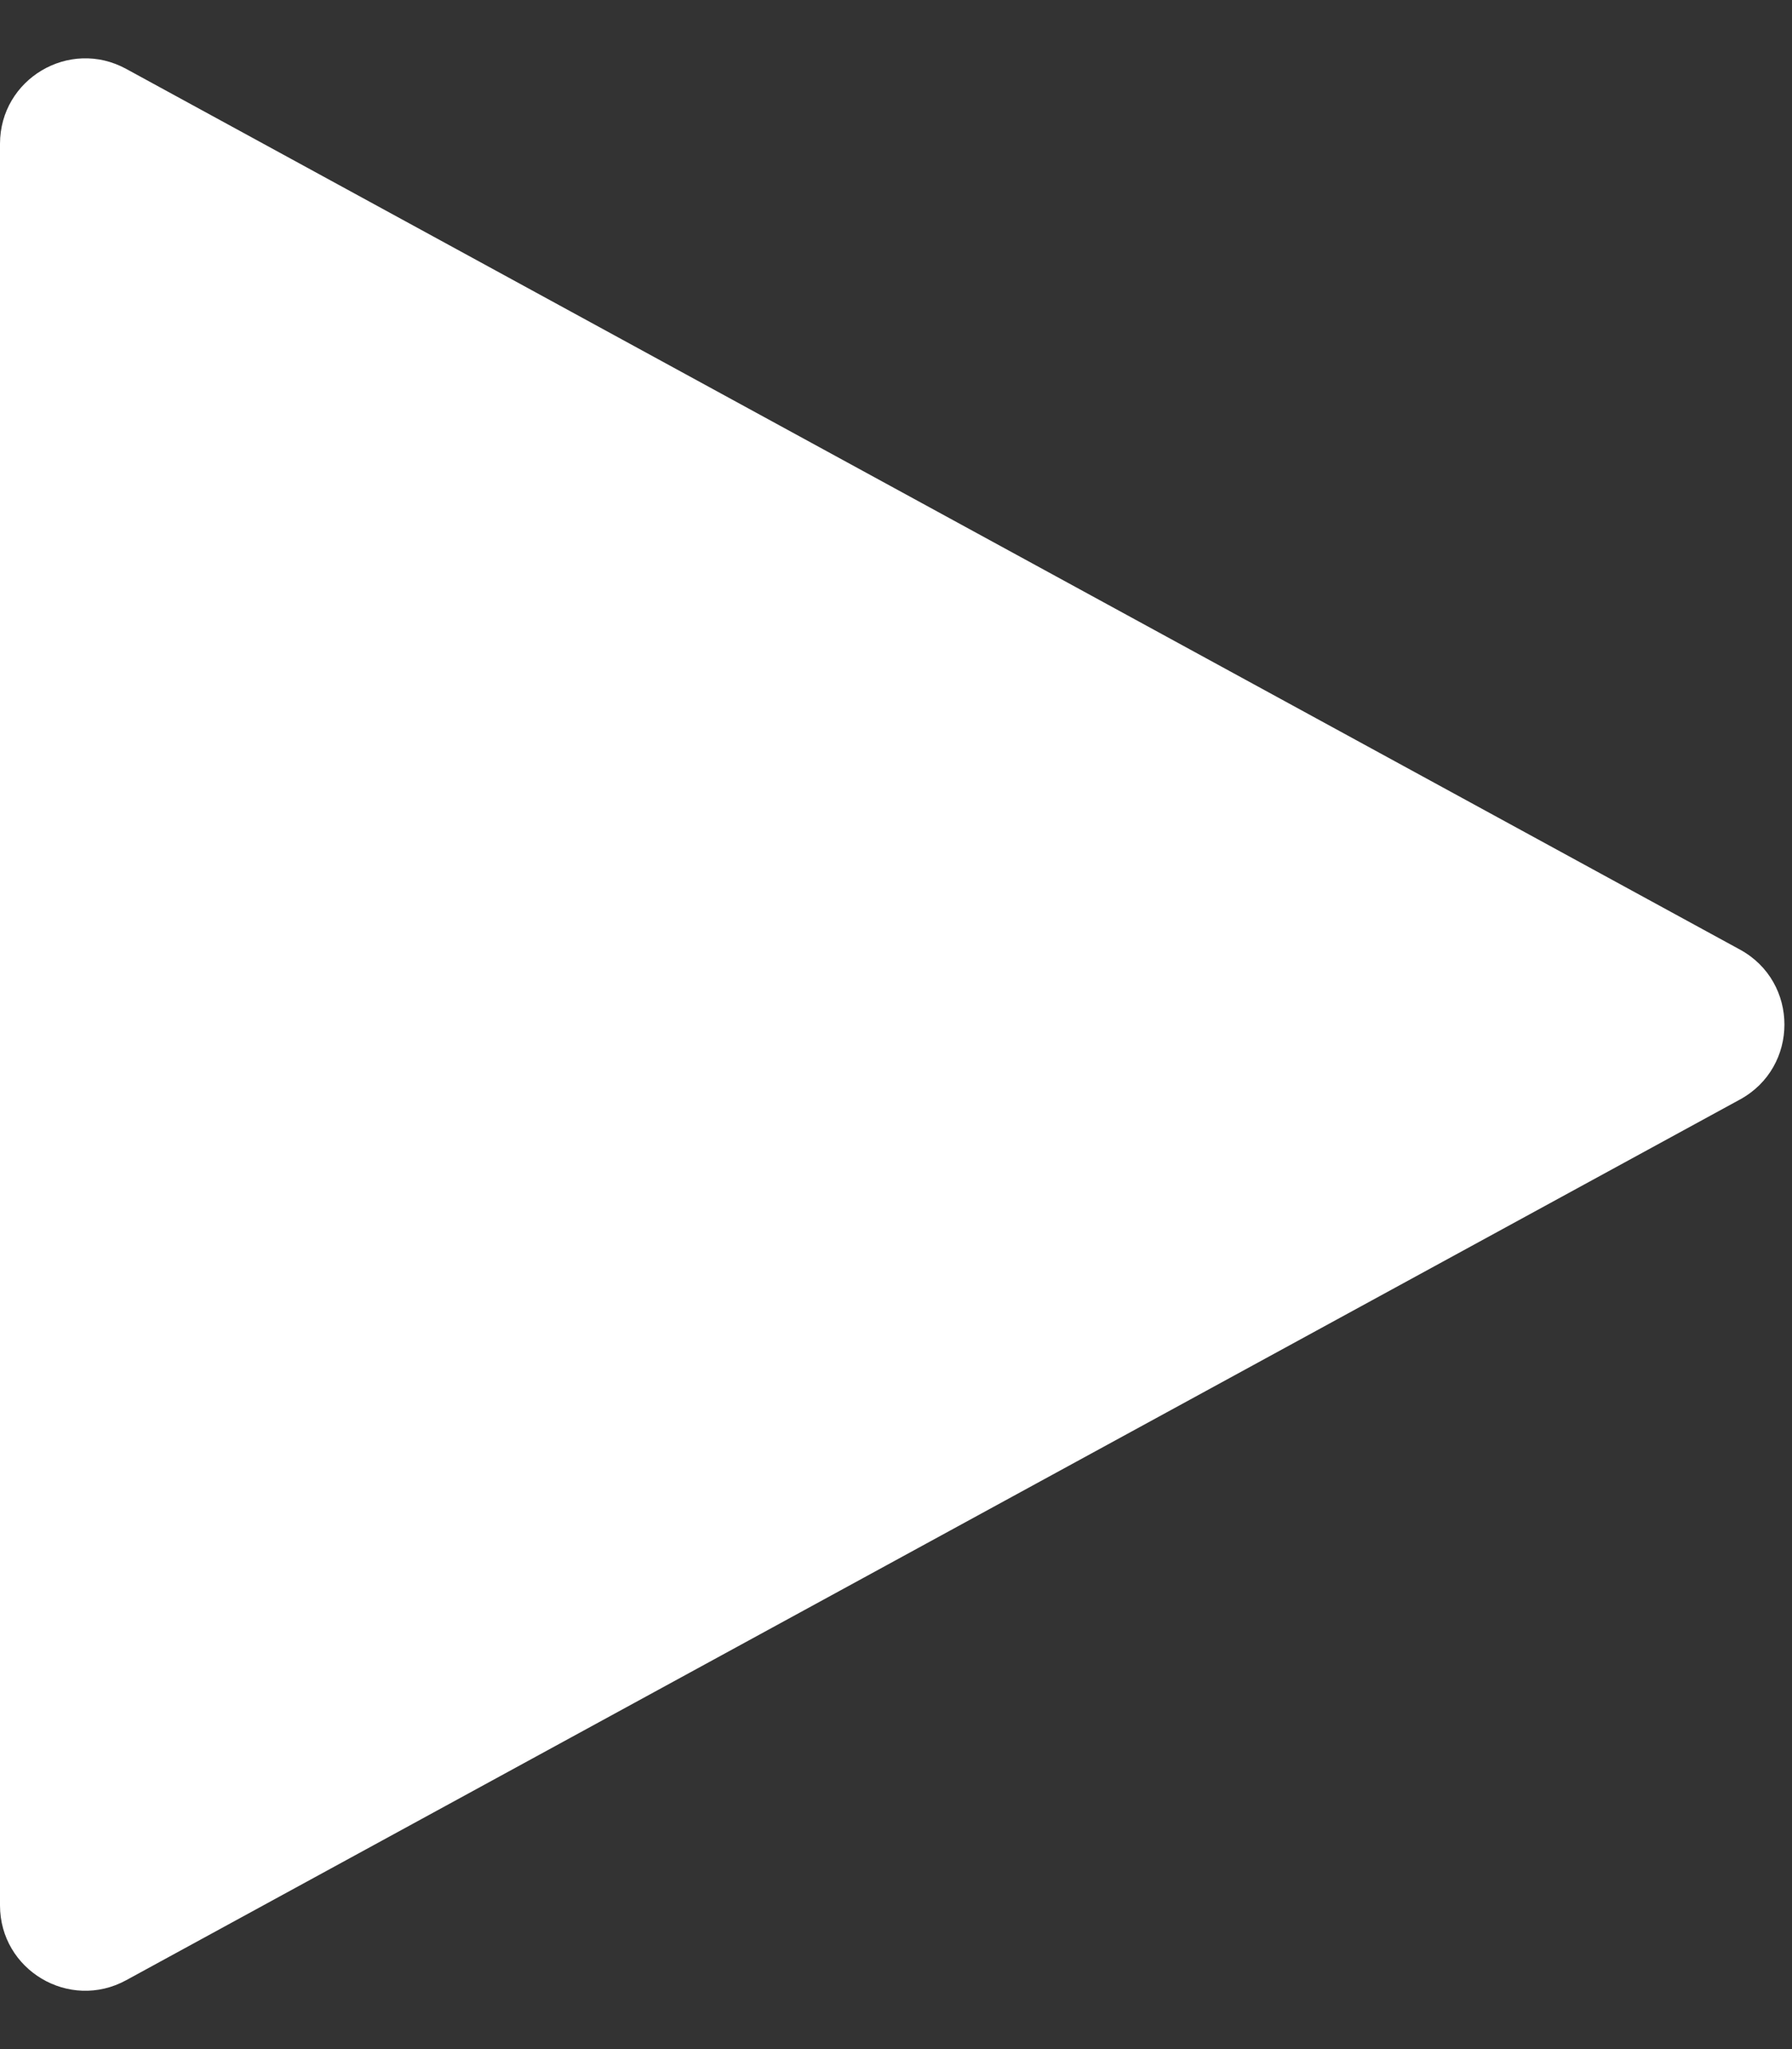 <svg width="21" height="24" viewBox="0 0 21 24" fill="none" xmlns="http://www.w3.org/2000/svg">
<rect x="0" y="0" width="21" height="24" fill="#333333" stroke="none"/>
<path d="M0 1.685C0 0.925 0.812 0.443 1.479 0.807L20.39 11.122C21.085 11.501 21.085 12.499 20.39 12.878L1.479 23.193C0.812 23.557 0 23.075 0 22.316V1.685Z" fill="white"/>
</svg>

